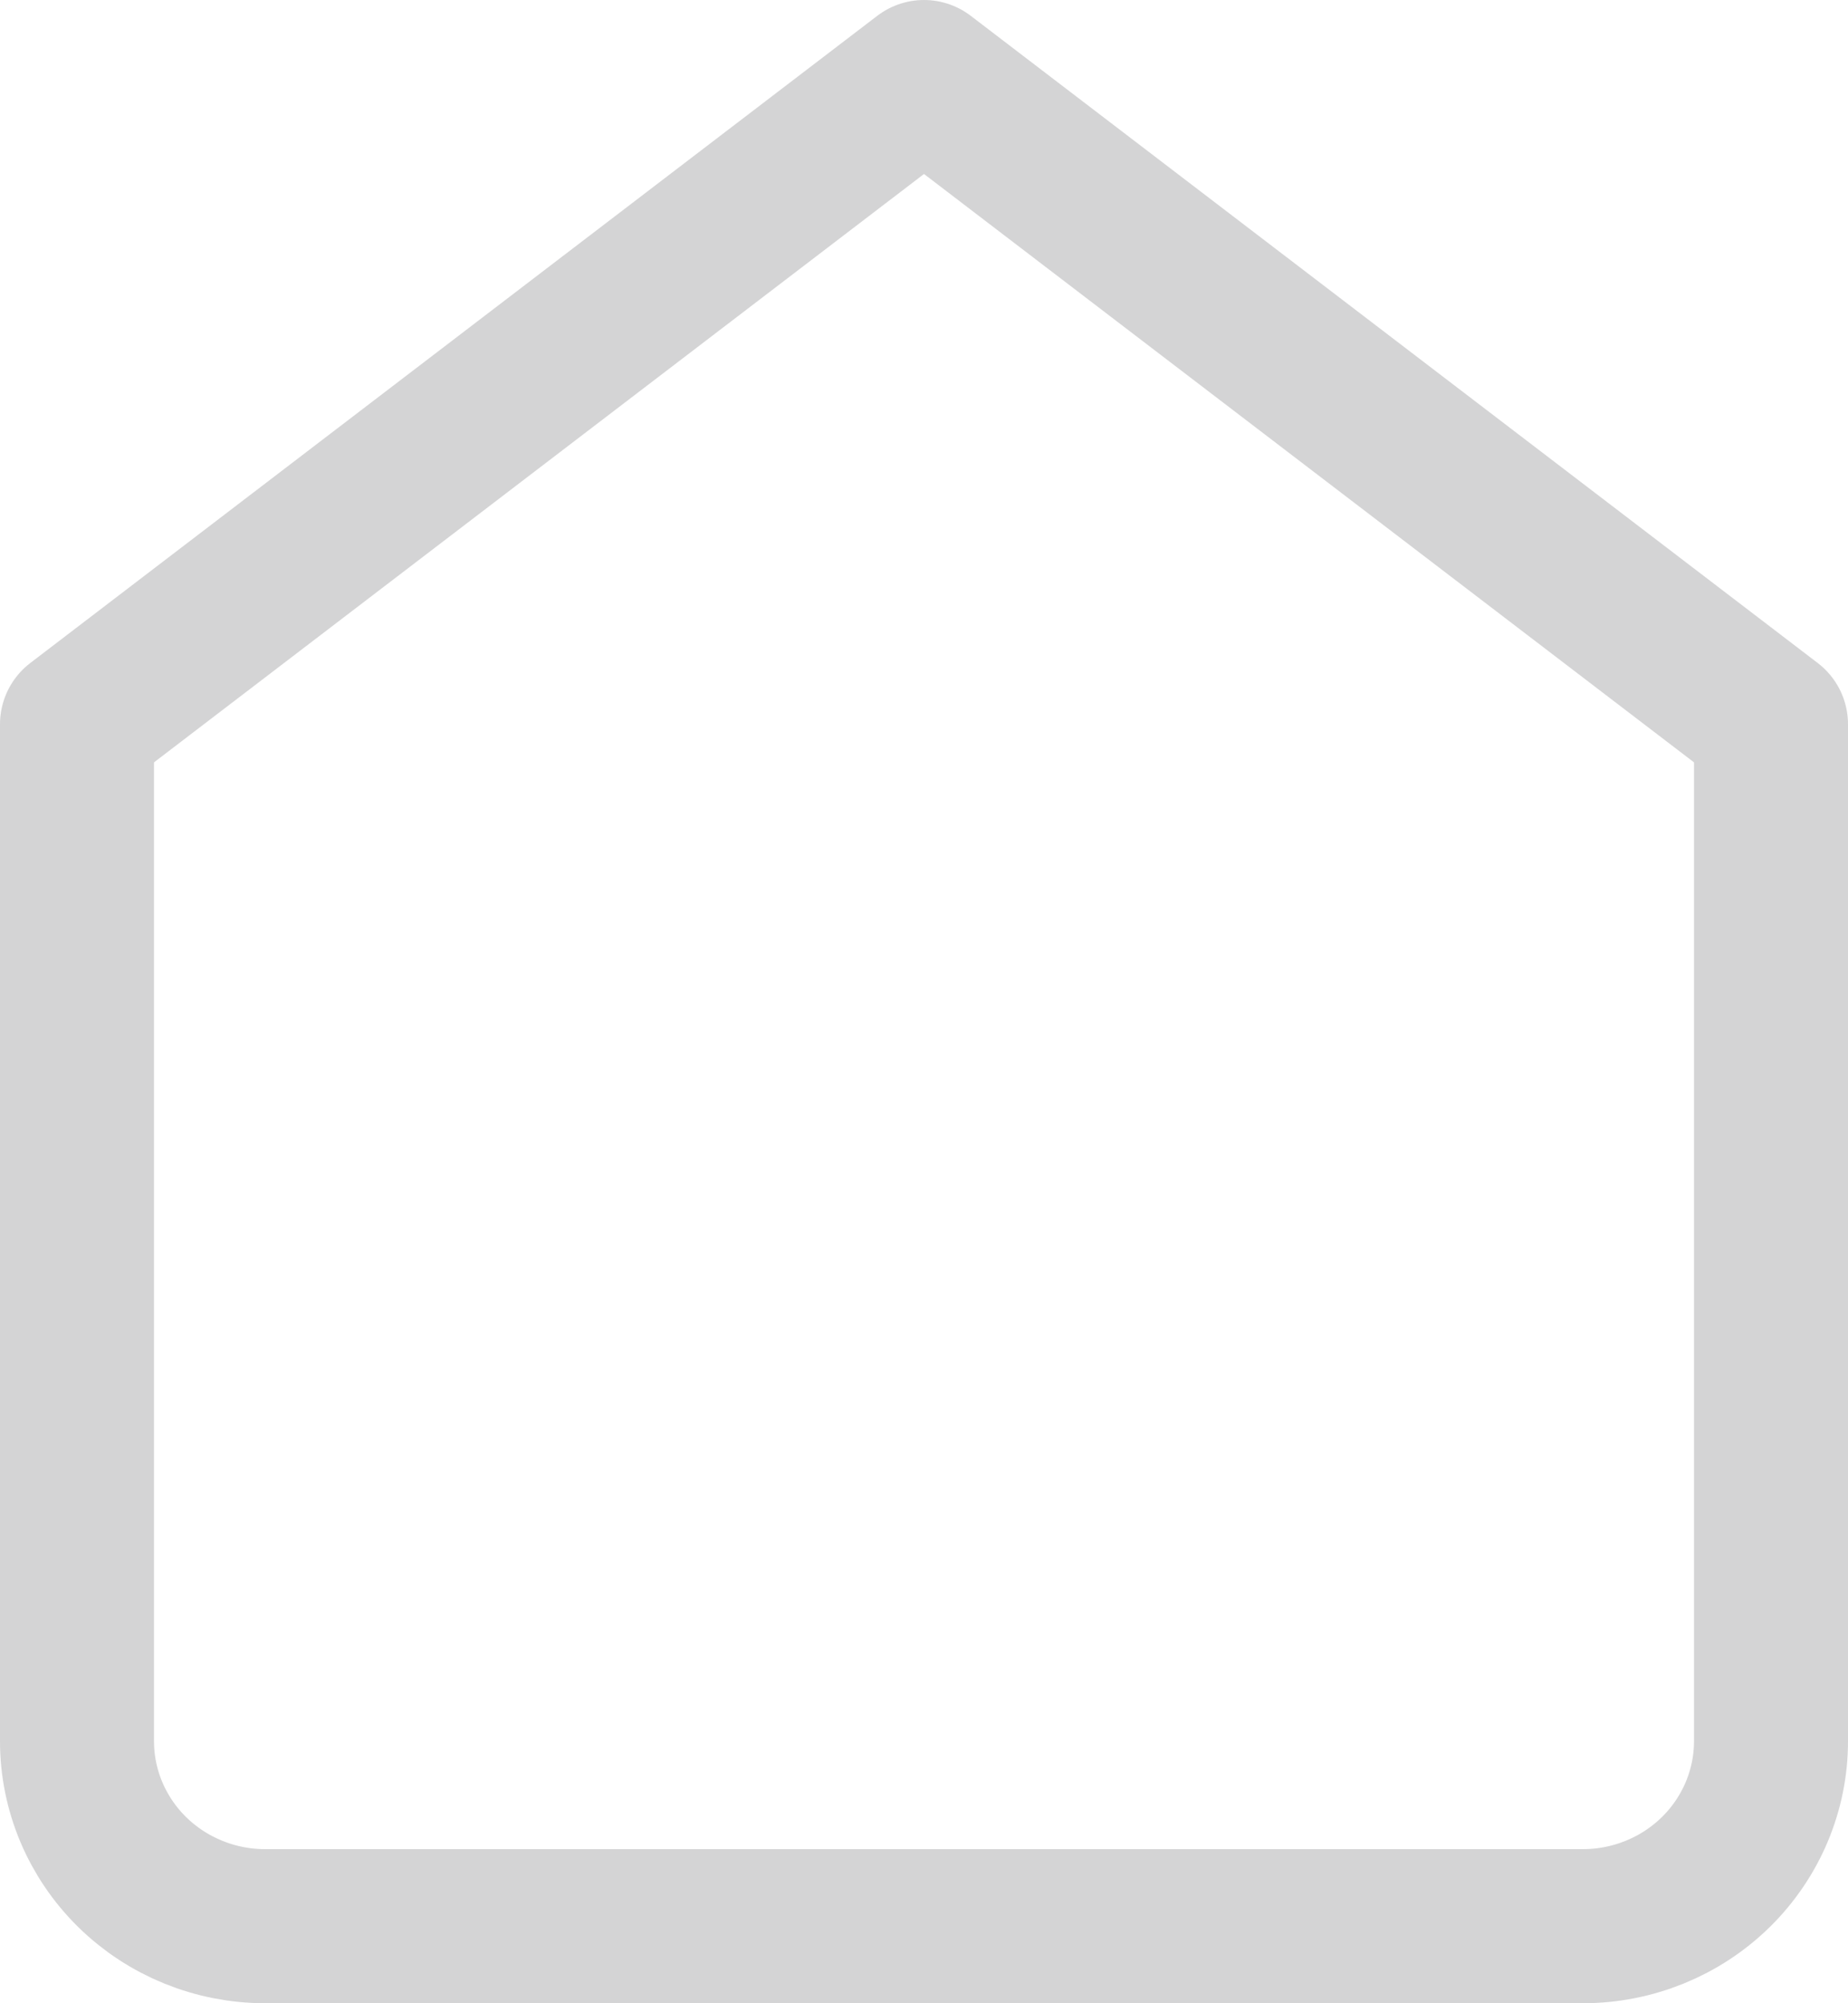 <svg width="24" height="26" viewBox="0 0 24 26" fill="none" xmlns="http://www.w3.org/2000/svg">
<path d="M1 9.4L12 1L23 9.4V22.6C23 23.236 22.742 23.847 22.284 24.297C21.826 24.747 21.204 25 20.556 25H3.444C2.796 25 2.174 24.747 1.716 24.297C1.258 23.847 1 23.236 1 22.6V9.4Z" stroke="#29292D" stroke-opacity="0.2" stroke-width="2" stroke-linecap="round" stroke-linejoin="round"/>
</svg>

